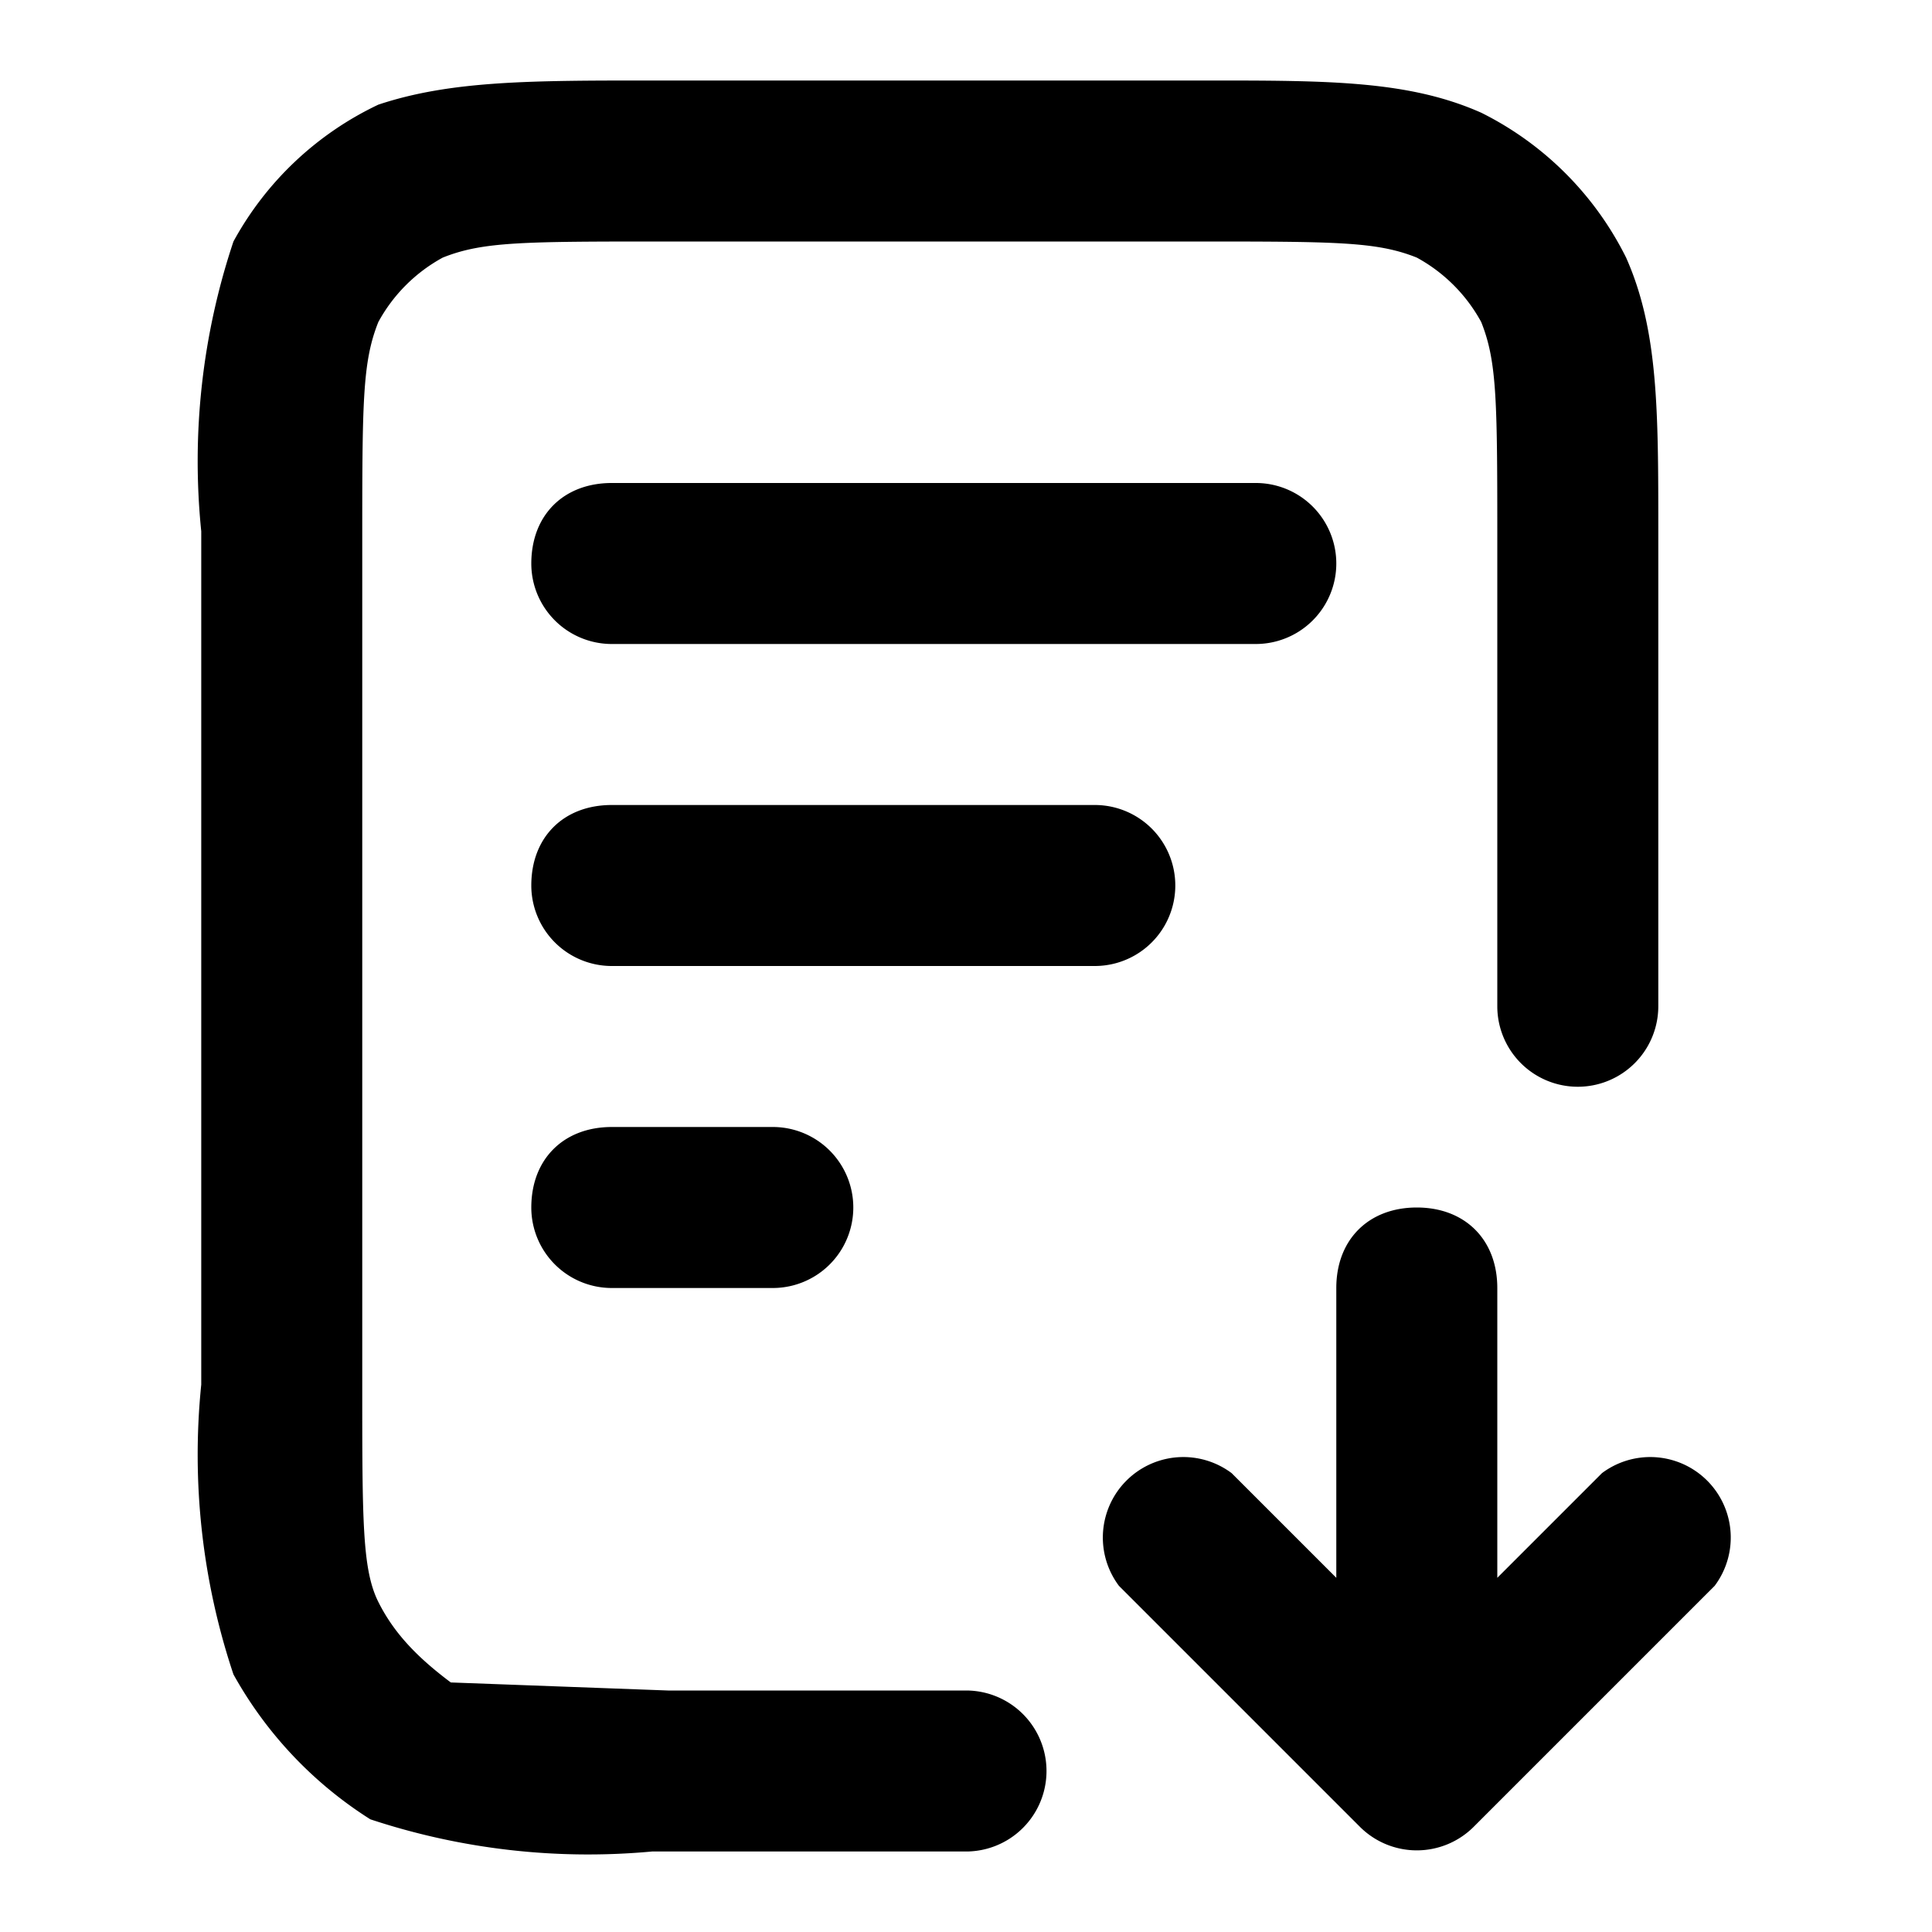 <svg xmlns="http://www.w3.org/2000/svg" viewBox="0 0 24 24" height="1em" width="1em"
	fill="currentColor">
	<path
		d="M8 1h7c1.5 0 2.5 0 3.4.4a4 4 0 0 1 1.8 1.8c.4.9.4 1.9.4 3.4v5.9a1 1 0 0 1-2 0V6.8c0-1.8 0-2.3-.2-2.8a2 2 0 0 0-.8-.8c-.5-.2-1-.2-2.8-.2H8.3C6.5 3 6 3 5.5 3.2a2 2 0 0 0-.8.8c-.2.5-.2 1-.2 2.8v10.4c0 1.7 0 2.3.2 2.7.2.4.5.7.9 1l2.7.1H12a1 1 0 0 1 0 2H8.1a8.6 8.6 0 0 1-3.5-.4 5 5 0 0 1-1.7-1.8 8.6 8.6 0 0 1-.4-3.6V6.6A8.6 8.6 0 0 1 2.9 3a4 4 0 0 1 1.8-1.7C5.6 1 6.6 1 8.1 1ZM6.6 7c0-.6.4-1 1-1h8a1 1 0 0 1 0 2h-8a1 1 0 0 1-1-1Zm0 4c0-.6.4-1 1-1h6a1 1 0 0 1 0 2h-6a1 1 0 0 1-1-1Zm0 4c0-.6.4-1 1-1h2a1 1 0 0 1 0 2h-2a1 1 0 0 1-1-1Zm11 0c.6 0 1 .4 1 1v3.6l1.3-1.3a1 1 0 0 1 1.4 1.4l-3 3a1 1 0 0 1-1.4 0l-3-3a1 1 0 0 1 1.4-1.4l1.3 1.3V16c0-.6.4-1 1-1Z"
	/>
</svg>